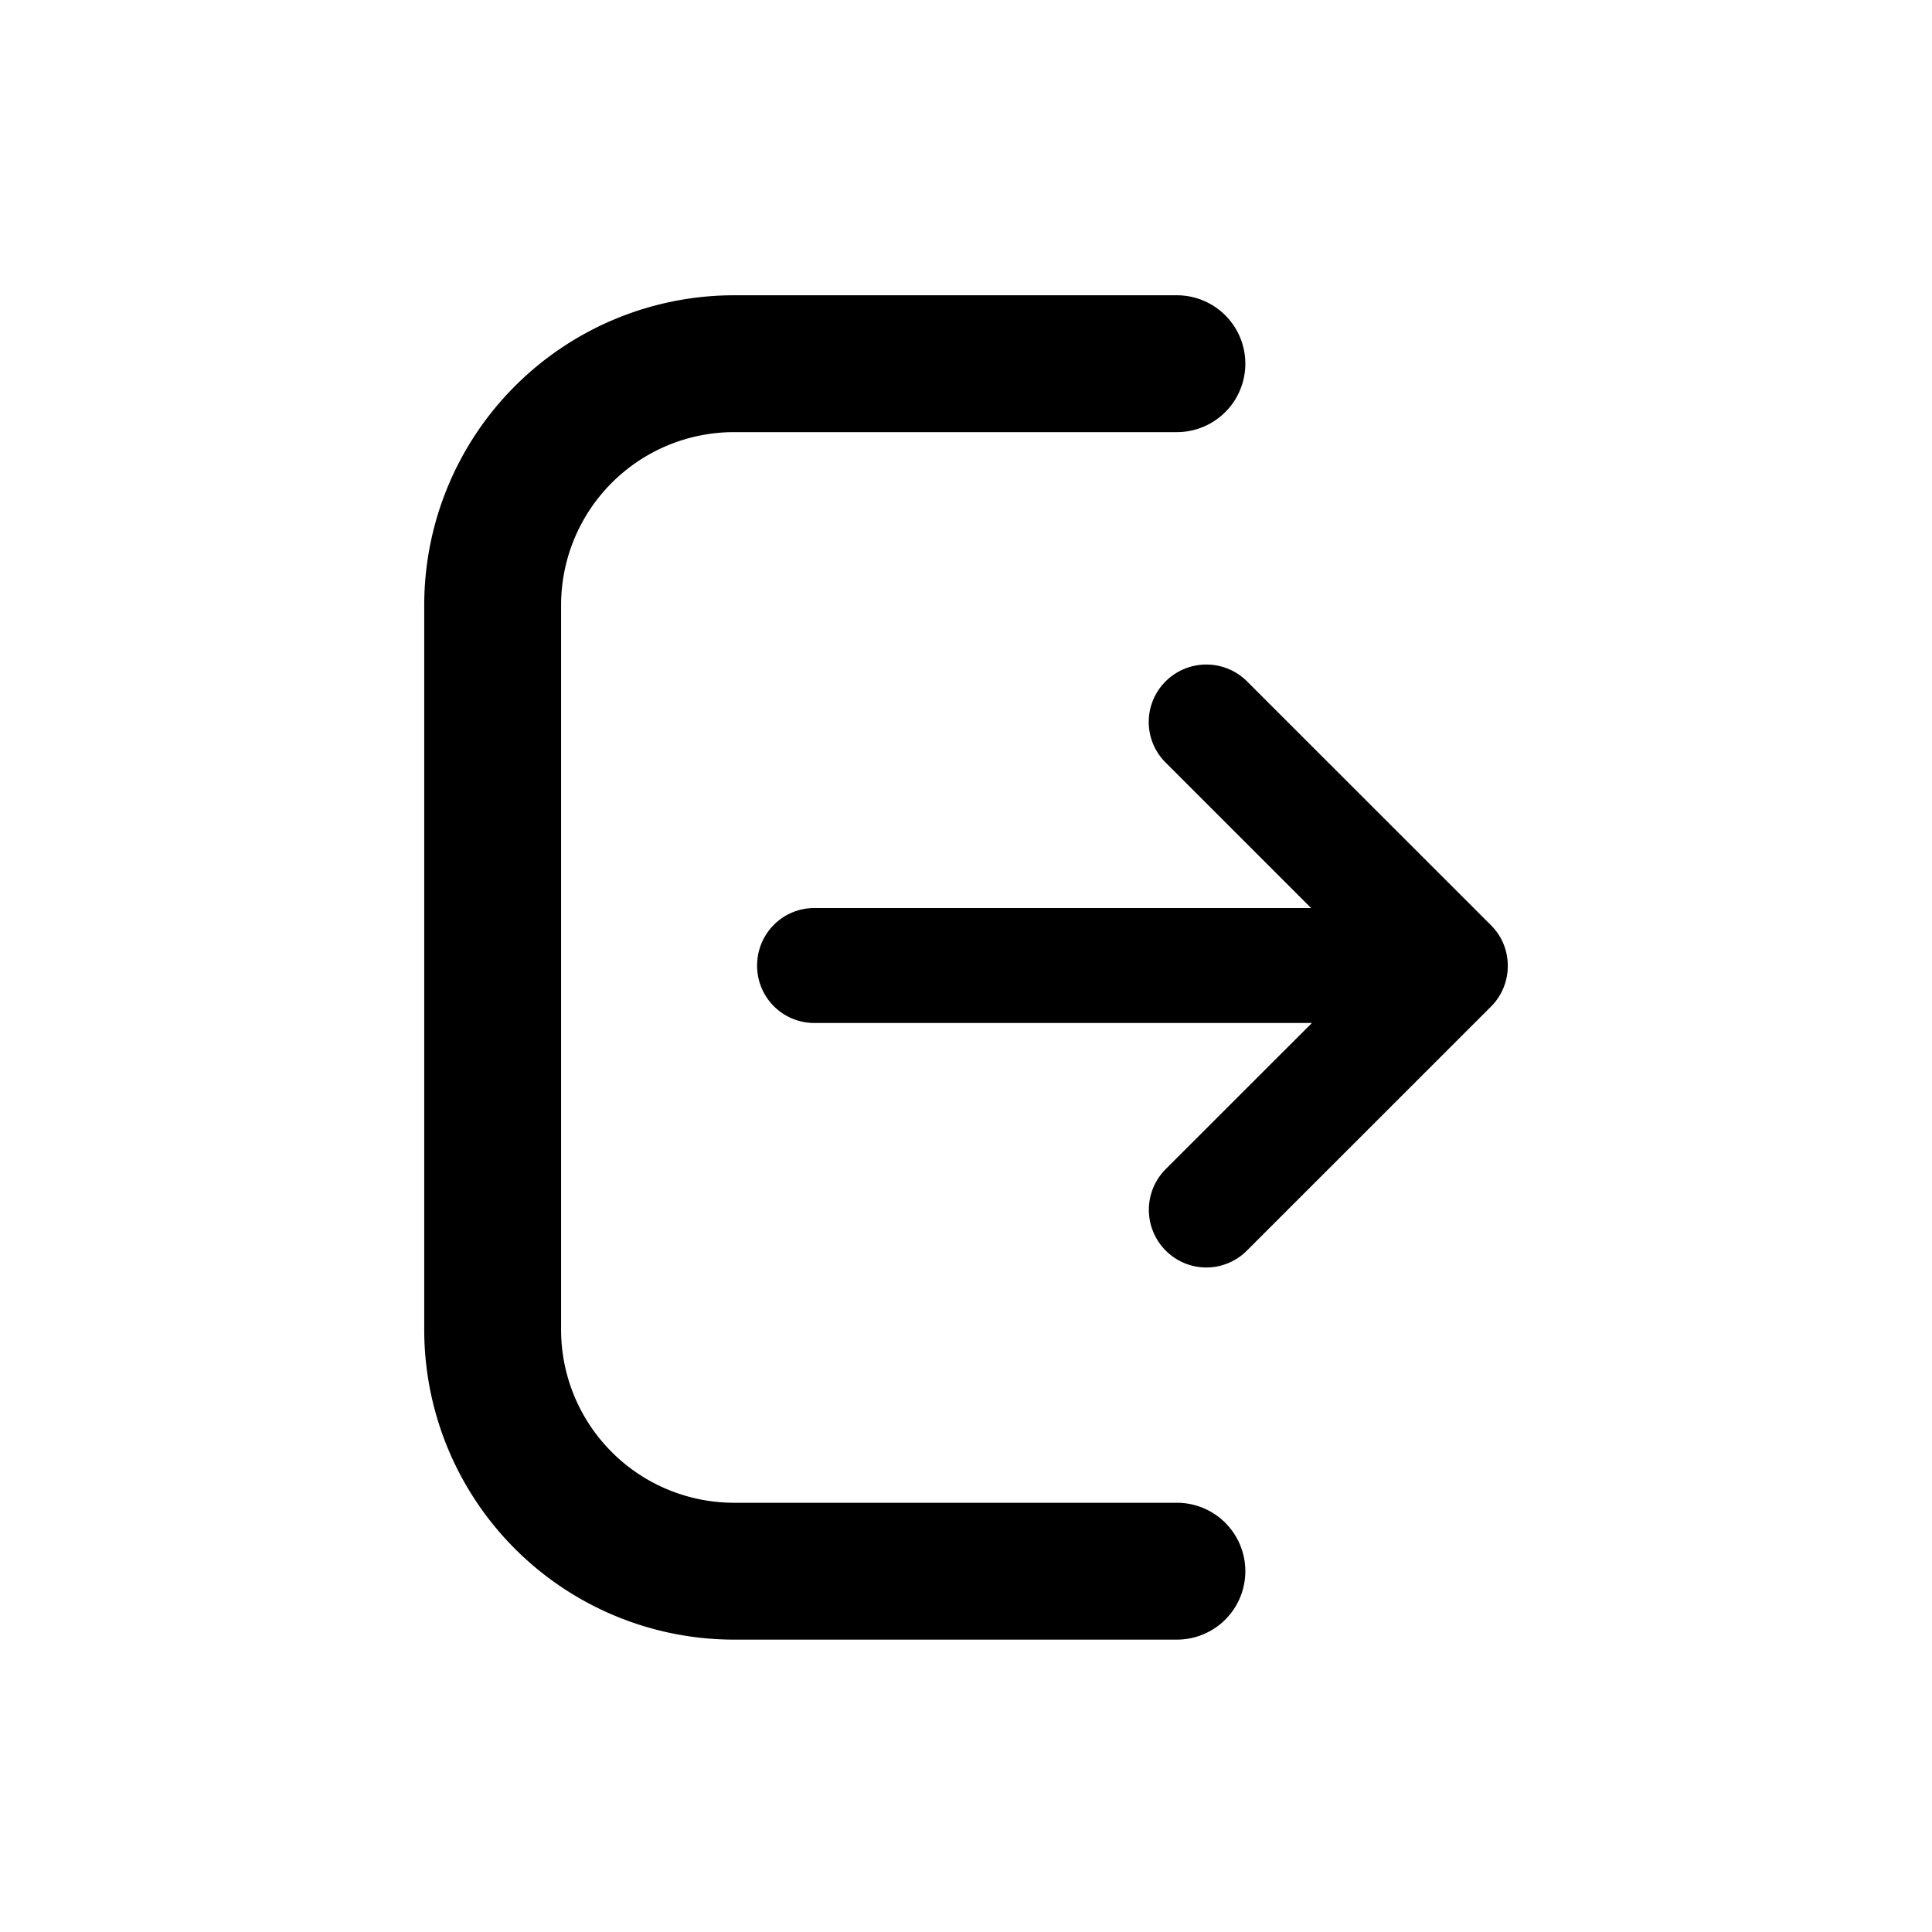 <svg fill="currentColor" xmlns="http://www.w3.org/2000/svg" viewBox="0 0 24 24">
	<path fill-rule="nonzero" d="M16.287 11.28l-1.808-1.808a.711.711 0 0 1 .002-1.009.716.716 0 0 1 1.008-.001l3.034 3.033c.139.14.208.32.207.506a.71.71 0 0 1-.207.502l-3.034 3.033a.711.711 0 0 1-1.008-.001.716.716 0 0 1-.002-1.01l1.818-1.817h-6.182a.711.711 0 0 1-.71-.714c0-.394.317-.714.71-.714h6.172zM14.62 3.668a.85.85 0 1 1 0 1.7h-5.5a2.15 2.15 0 0 0-2.15 2.15v9a2.15 2.15 0 0 0 2.15 2.15h5.5a.85.85 0 0 1 0 1.7h-5.5a3.85 3.85 0 0 1-3.85-3.85v-9a3.85 3.85 0 0 1 3.85-3.85h5.5z" />
</svg>
